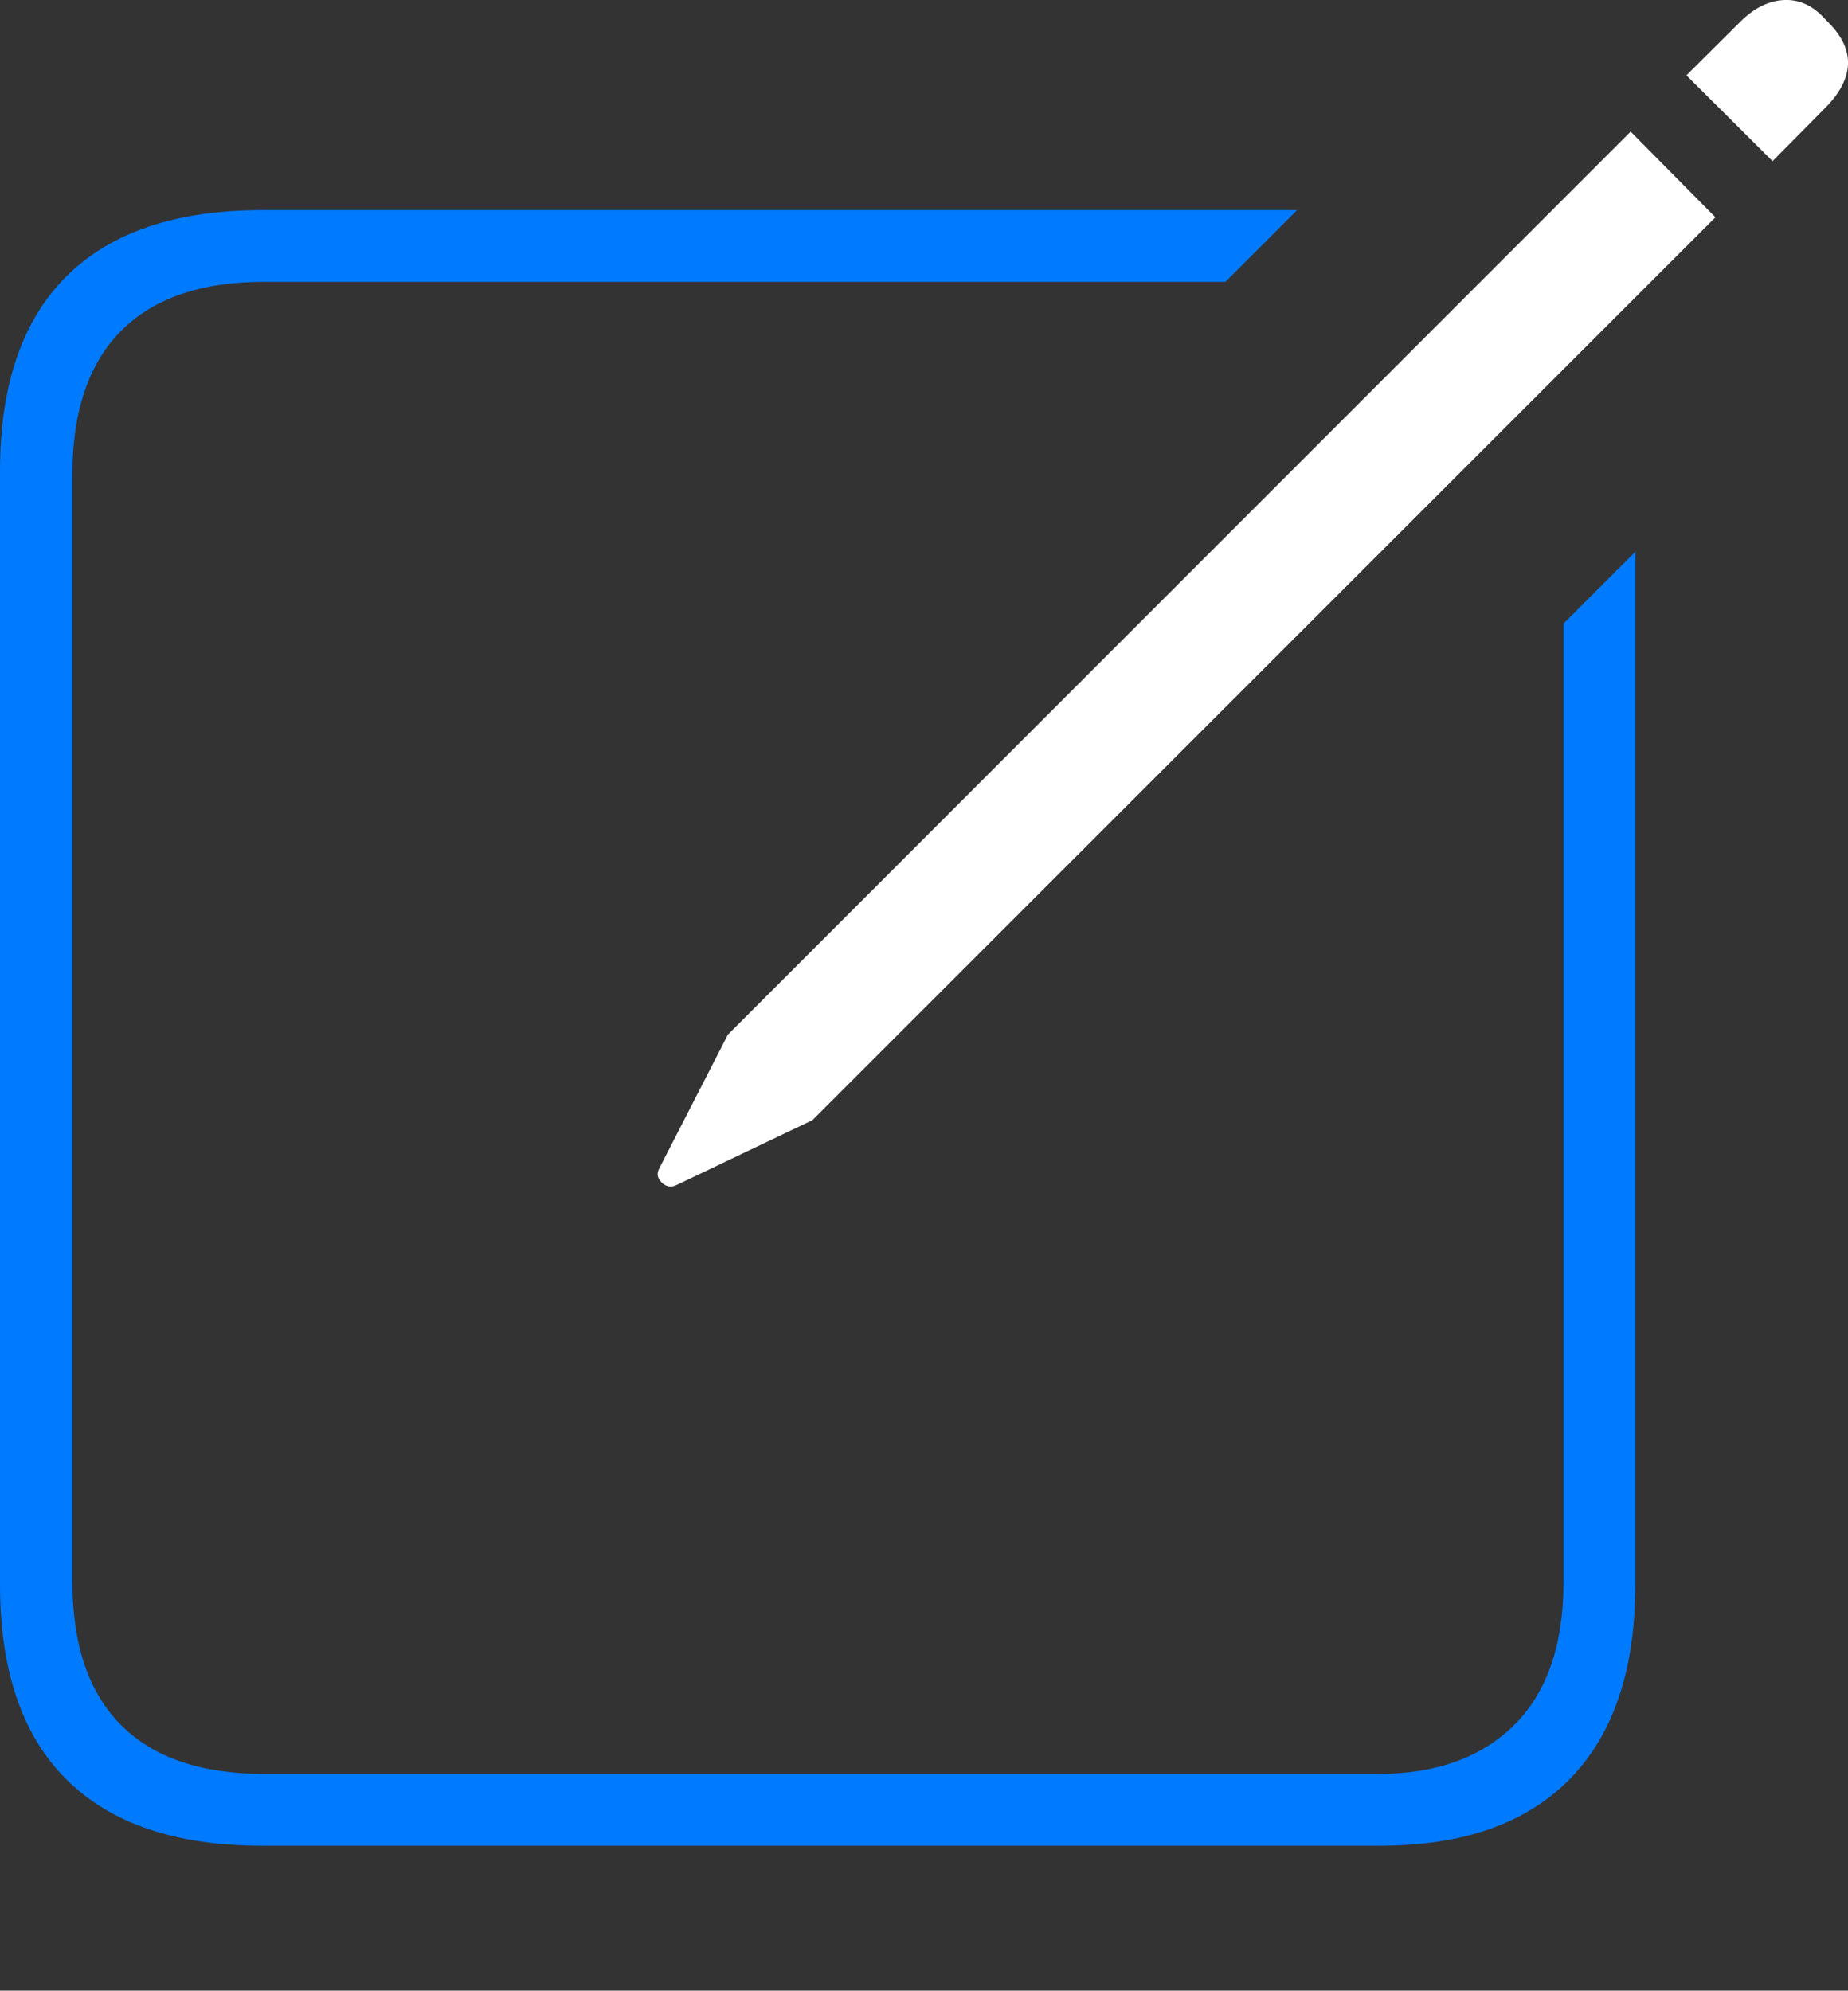 <?xml version="1.0" encoding="UTF-8"?>
<!--Generator: Apple Native CoreSVG 175-->
<!DOCTYPE svg
PUBLIC "-//W3C//DTD SVG 1.1//EN"
       "http://www.w3.org/Graphics/SVG/1.1/DTD/svg11.dtd">
<svg version="1.1" xmlns="http://www.w3.org/2000/svg" xmlns:xlink="http://www.w3.org/1999/xlink" width="18.594" height="20.026">
 <rect width="100%" height="100%" fill="#333333" stroke="none"/>
 <g>
  <rect height="20.026" opacity="0" width="18.594" x="0" y="0"/>
  <path d="M2.637 18.568L13.884 18.568Q15.139 18.568 15.797 17.895Q16.454 17.223 16.454 15.941L16.454 5.551L15.732 6.273L15.732 15.905Q15.732 16.864 15.234 17.355Q14.736 17.846 13.865 17.846L2.66 17.846Q1.709 17.846 1.219 17.355Q0.728 16.864 0.728 15.905L0.728 4.779Q0.728 3.821 1.219 3.328Q1.709 2.835 2.66 2.835L12.33 2.835L13.051 2.114L2.637 2.114Q1.339 2.114 0.669 2.779Q0 3.445 0 4.74L0 15.941Q0 17.237 0.669 17.902Q1.339 18.568 2.637 18.568Z" fill="#007aff"/>
  <path d="M6.804 11.923L8.174 11.269L17.26 2.186L16.407 1.324L7.324 10.408L6.635 11.751Q6.59 11.829 6.657 11.895Q6.723 11.961 6.804 11.923ZM17.835 1.621L18.376 1.074Q18.585 0.859 18.594 0.647Q18.602 0.435 18.404 0.233L18.334 0.161Q18.159-0.015 17.937 0.001Q17.714 0.017 17.512 0.217L16.968 0.758Z" fill="#ffffff"/>
 </g>
</svg>
